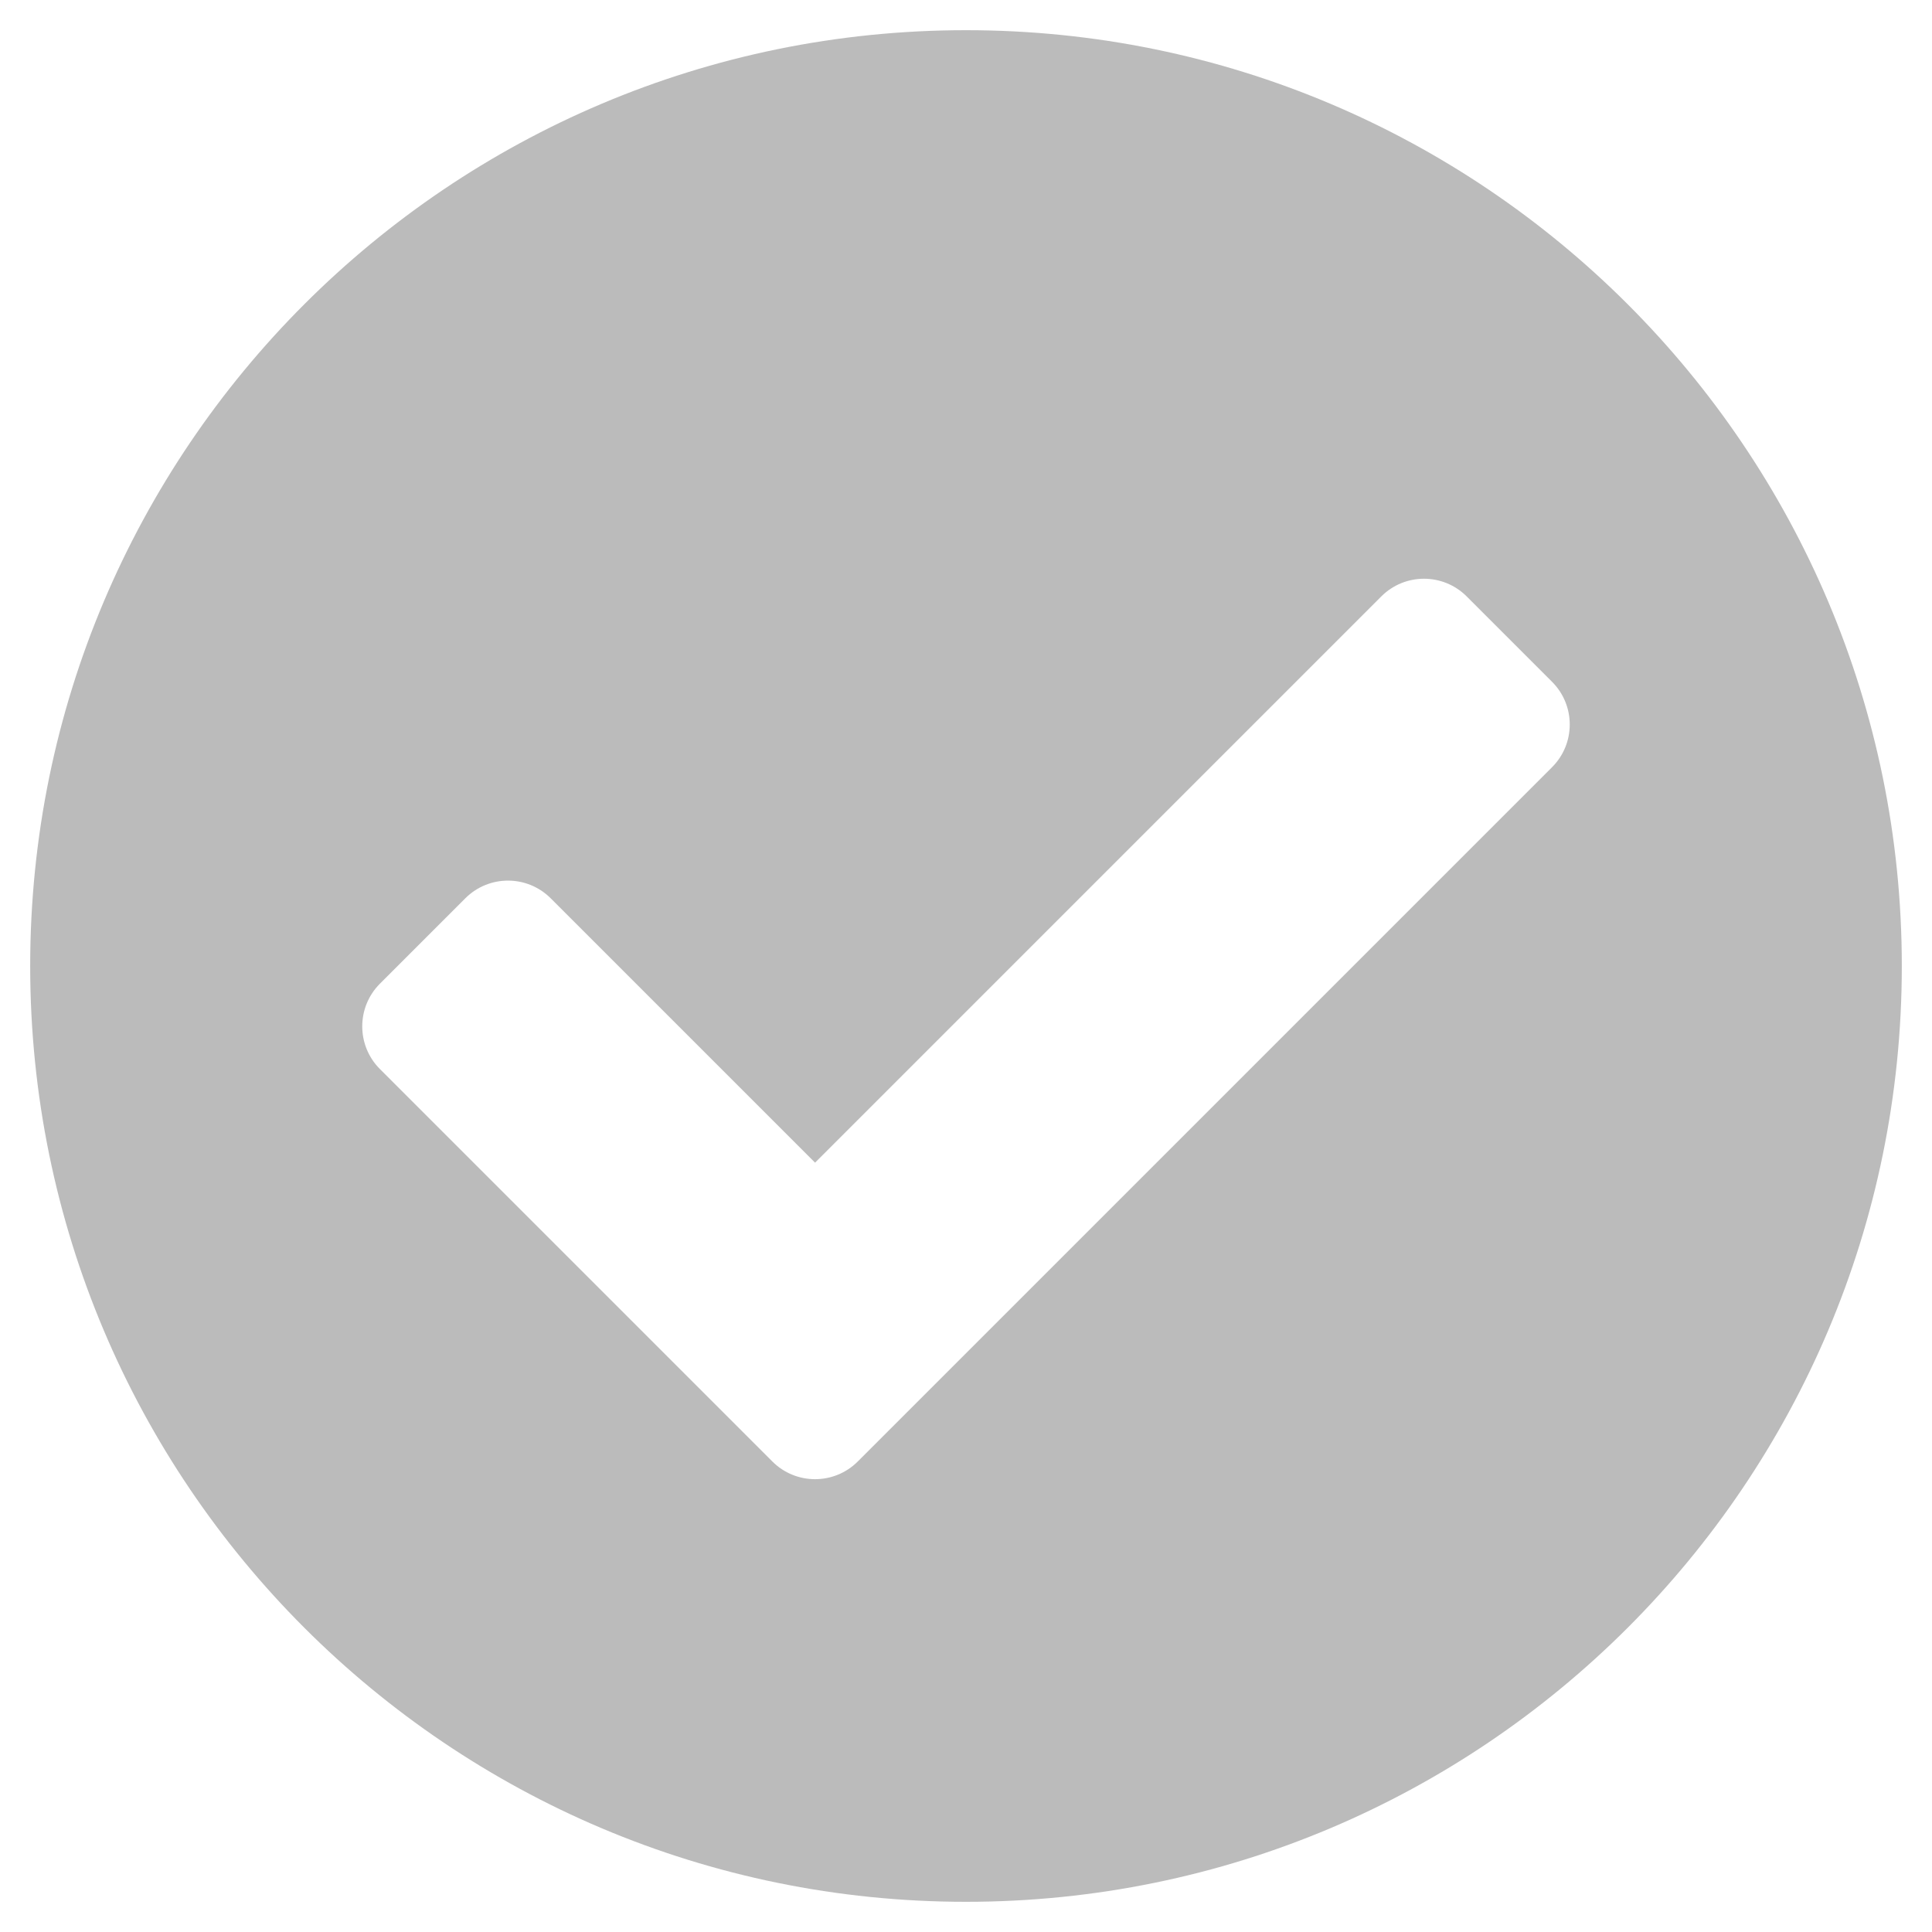 <svg width="512" height="512" xmlns="http://www.w3.org/2000/svg" class="svg-inline--fa fa-check-circle fa-w-16">
 <g>
  <title>background</title>
  <rect x="-1" y="-1" width="514" height="514" id="canvas_background" fill="none"/>
 </g>

 <g>
  <title>Layer 1</title>
  <path fill="#BBBBBB" d="m504,256c0,136.967 -111.033,248 -248,248s-248,-111.033 -248,-248s111.033,-248 248,-248s248,111.033 248,248zm-276.686,131.314l184,-184c6.248,-6.248 6.248,-16.379 0,-22.627l-22.627,-22.627c-6.248,-6.249 -16.379,-6.249 -22.628,0l-150.059,150.058l-70.059,-70.059c-6.248,-6.248 -16.379,-6.248 -22.628,0l-22.627,22.627c-6.248,6.248 -6.248,16.379 0,22.627l104,104c6.249,6.249 16.379,6.249 22.628,0.001z" id="svg_1"/>
 </g>
</svg>